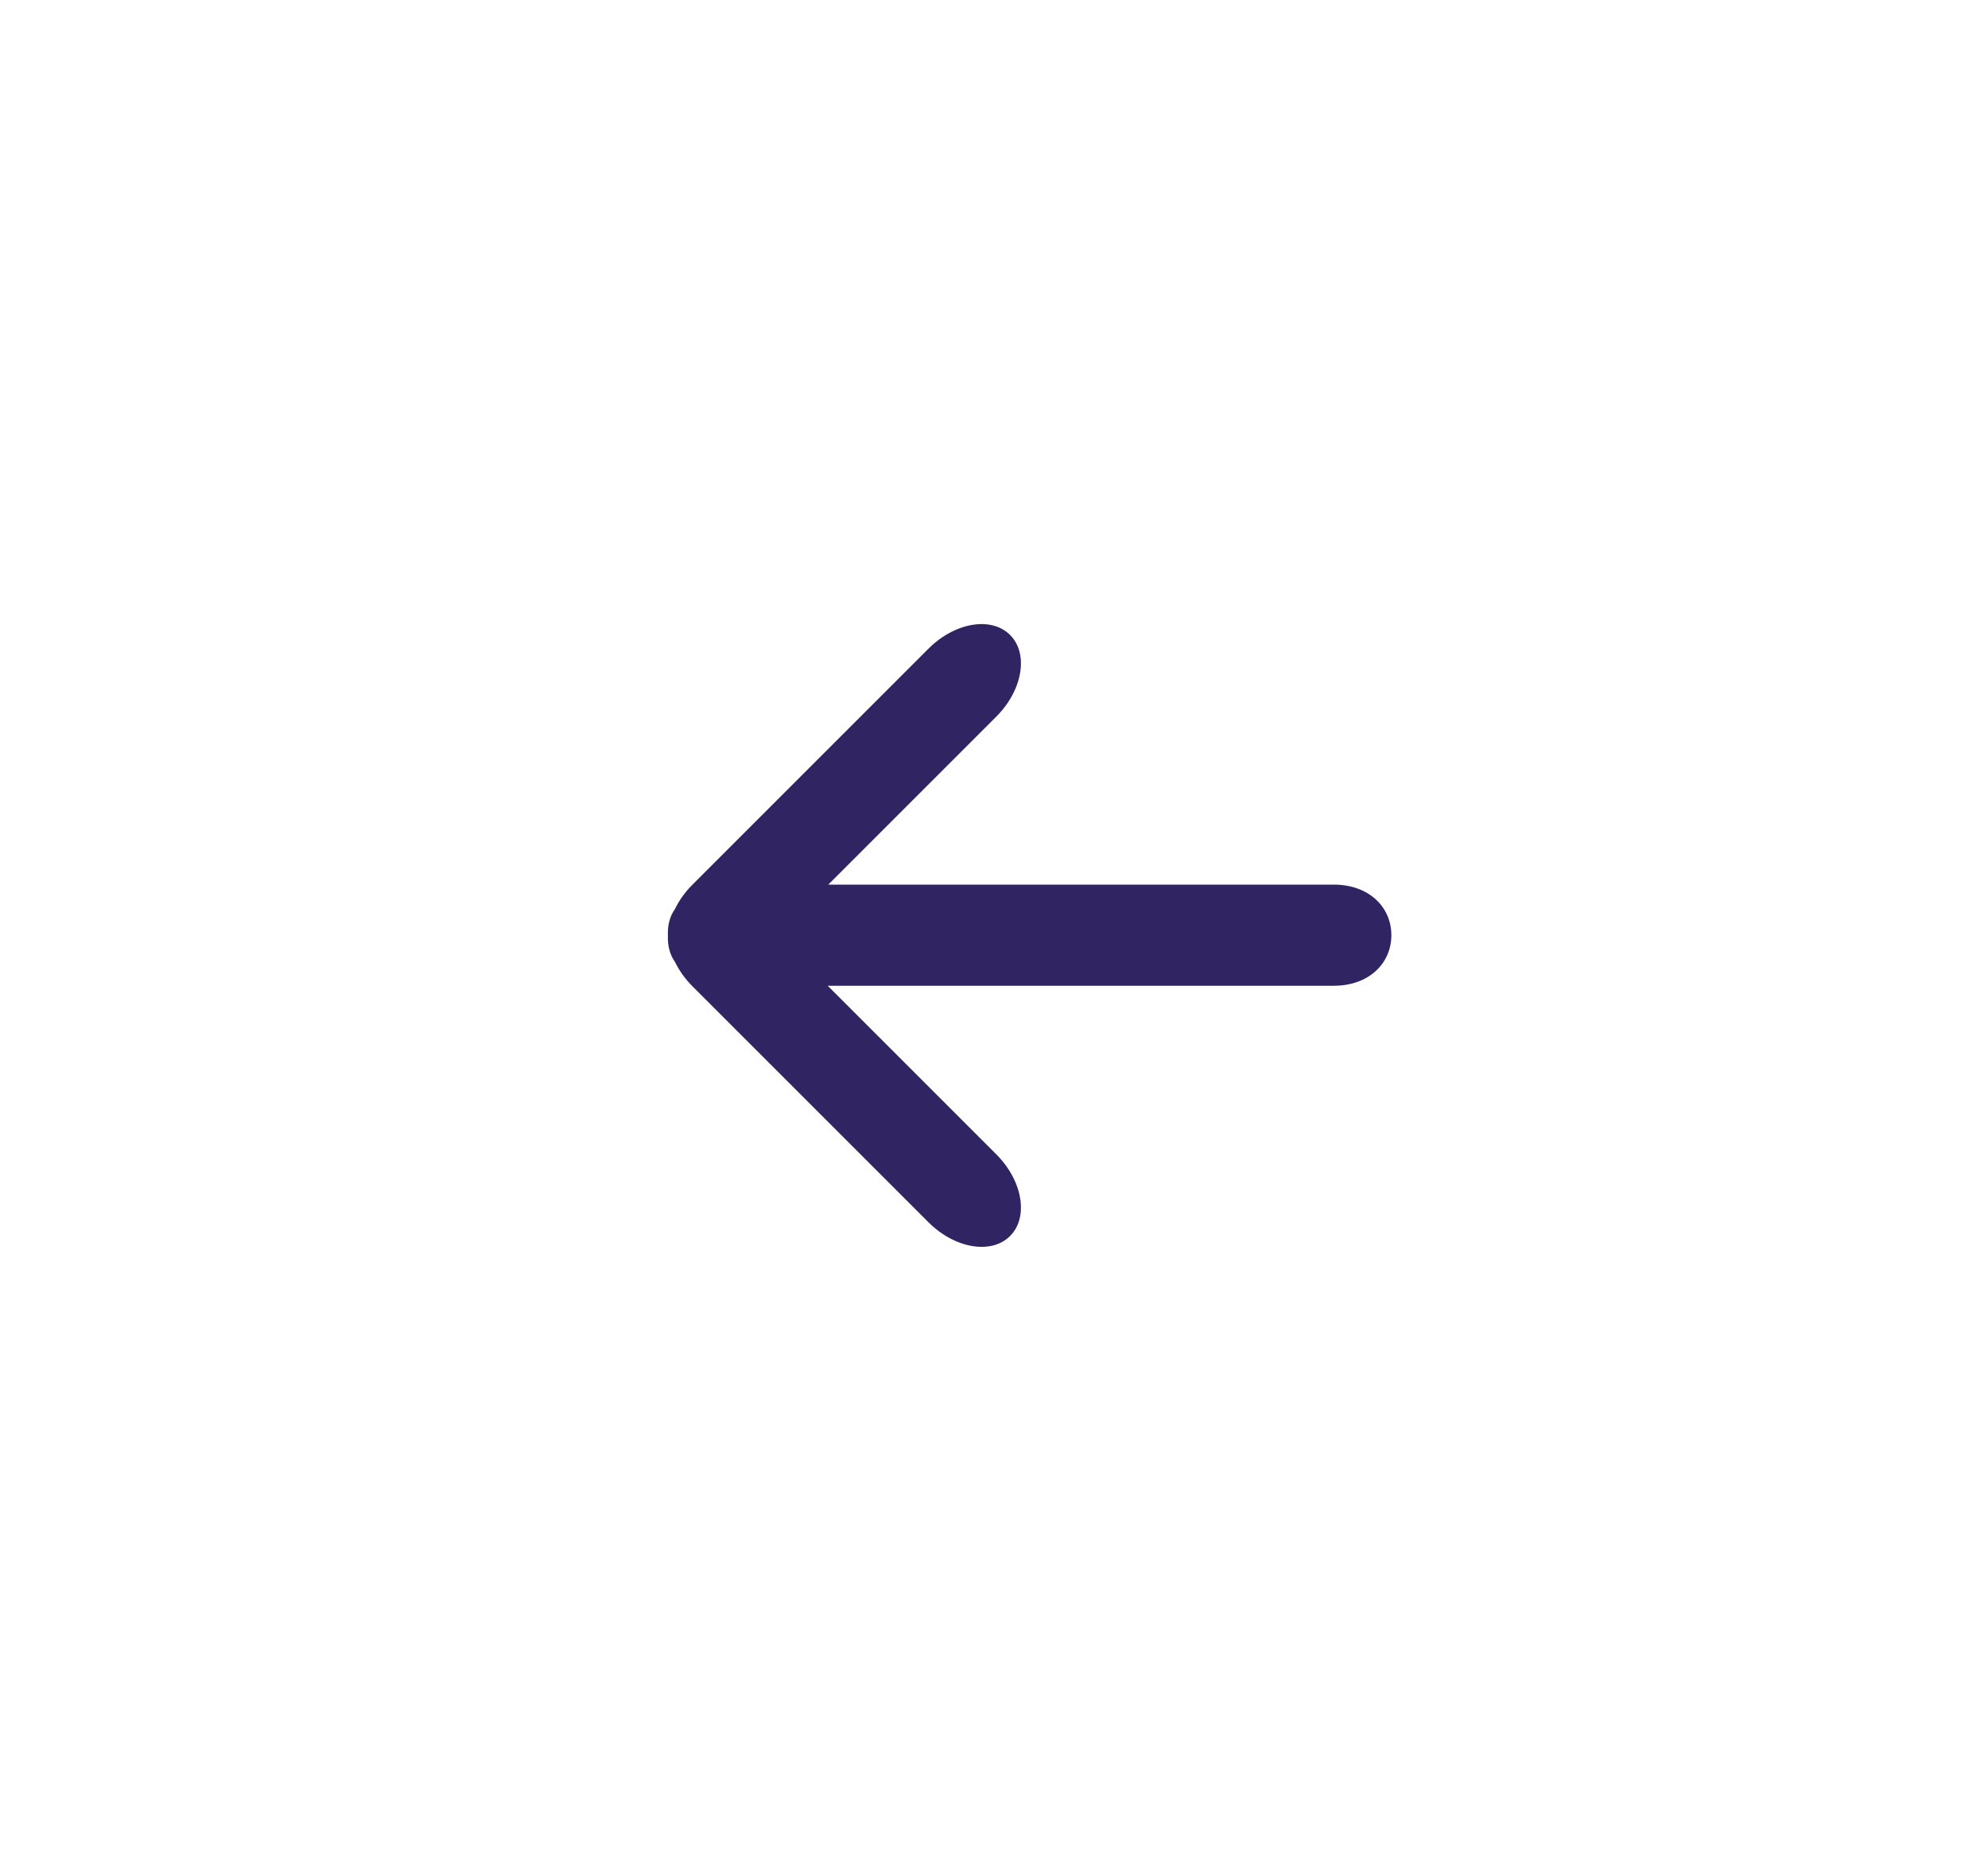<!-- Generated by IcoMoon.io -->
<svg version="1.1" xmlns="http://www.w3.org/2000/svg" width="34" height="32" viewBox="0 0 34 32">
<title>back</title>
<path fill="#302463" d="M14.166 15.13h8.645c0.604 0 0.985 0.387 0.985 0.865s-0.38 0.865-0.985 0.865h-8.655l2.884 2.884c0.45 0.45 0.556 1.075 0.235 1.396s-0.945 0.215-1.396-0.235l-4.036-4.036c-0.129-0.129-0.229-0.272-0.3-0.418-0.089-0.125-0.127-0.282-0.12-0.451-0.008-0.169 0.031-0.326 0.12-0.451 0.070-0.146 0.171-0.289 0.3-0.418l4.036-4.036c0.45-0.45 1.075-0.556 1.396-0.235s0.215 0.945-0.235 1.396l-2.874 2.874z"></path>
</svg>

